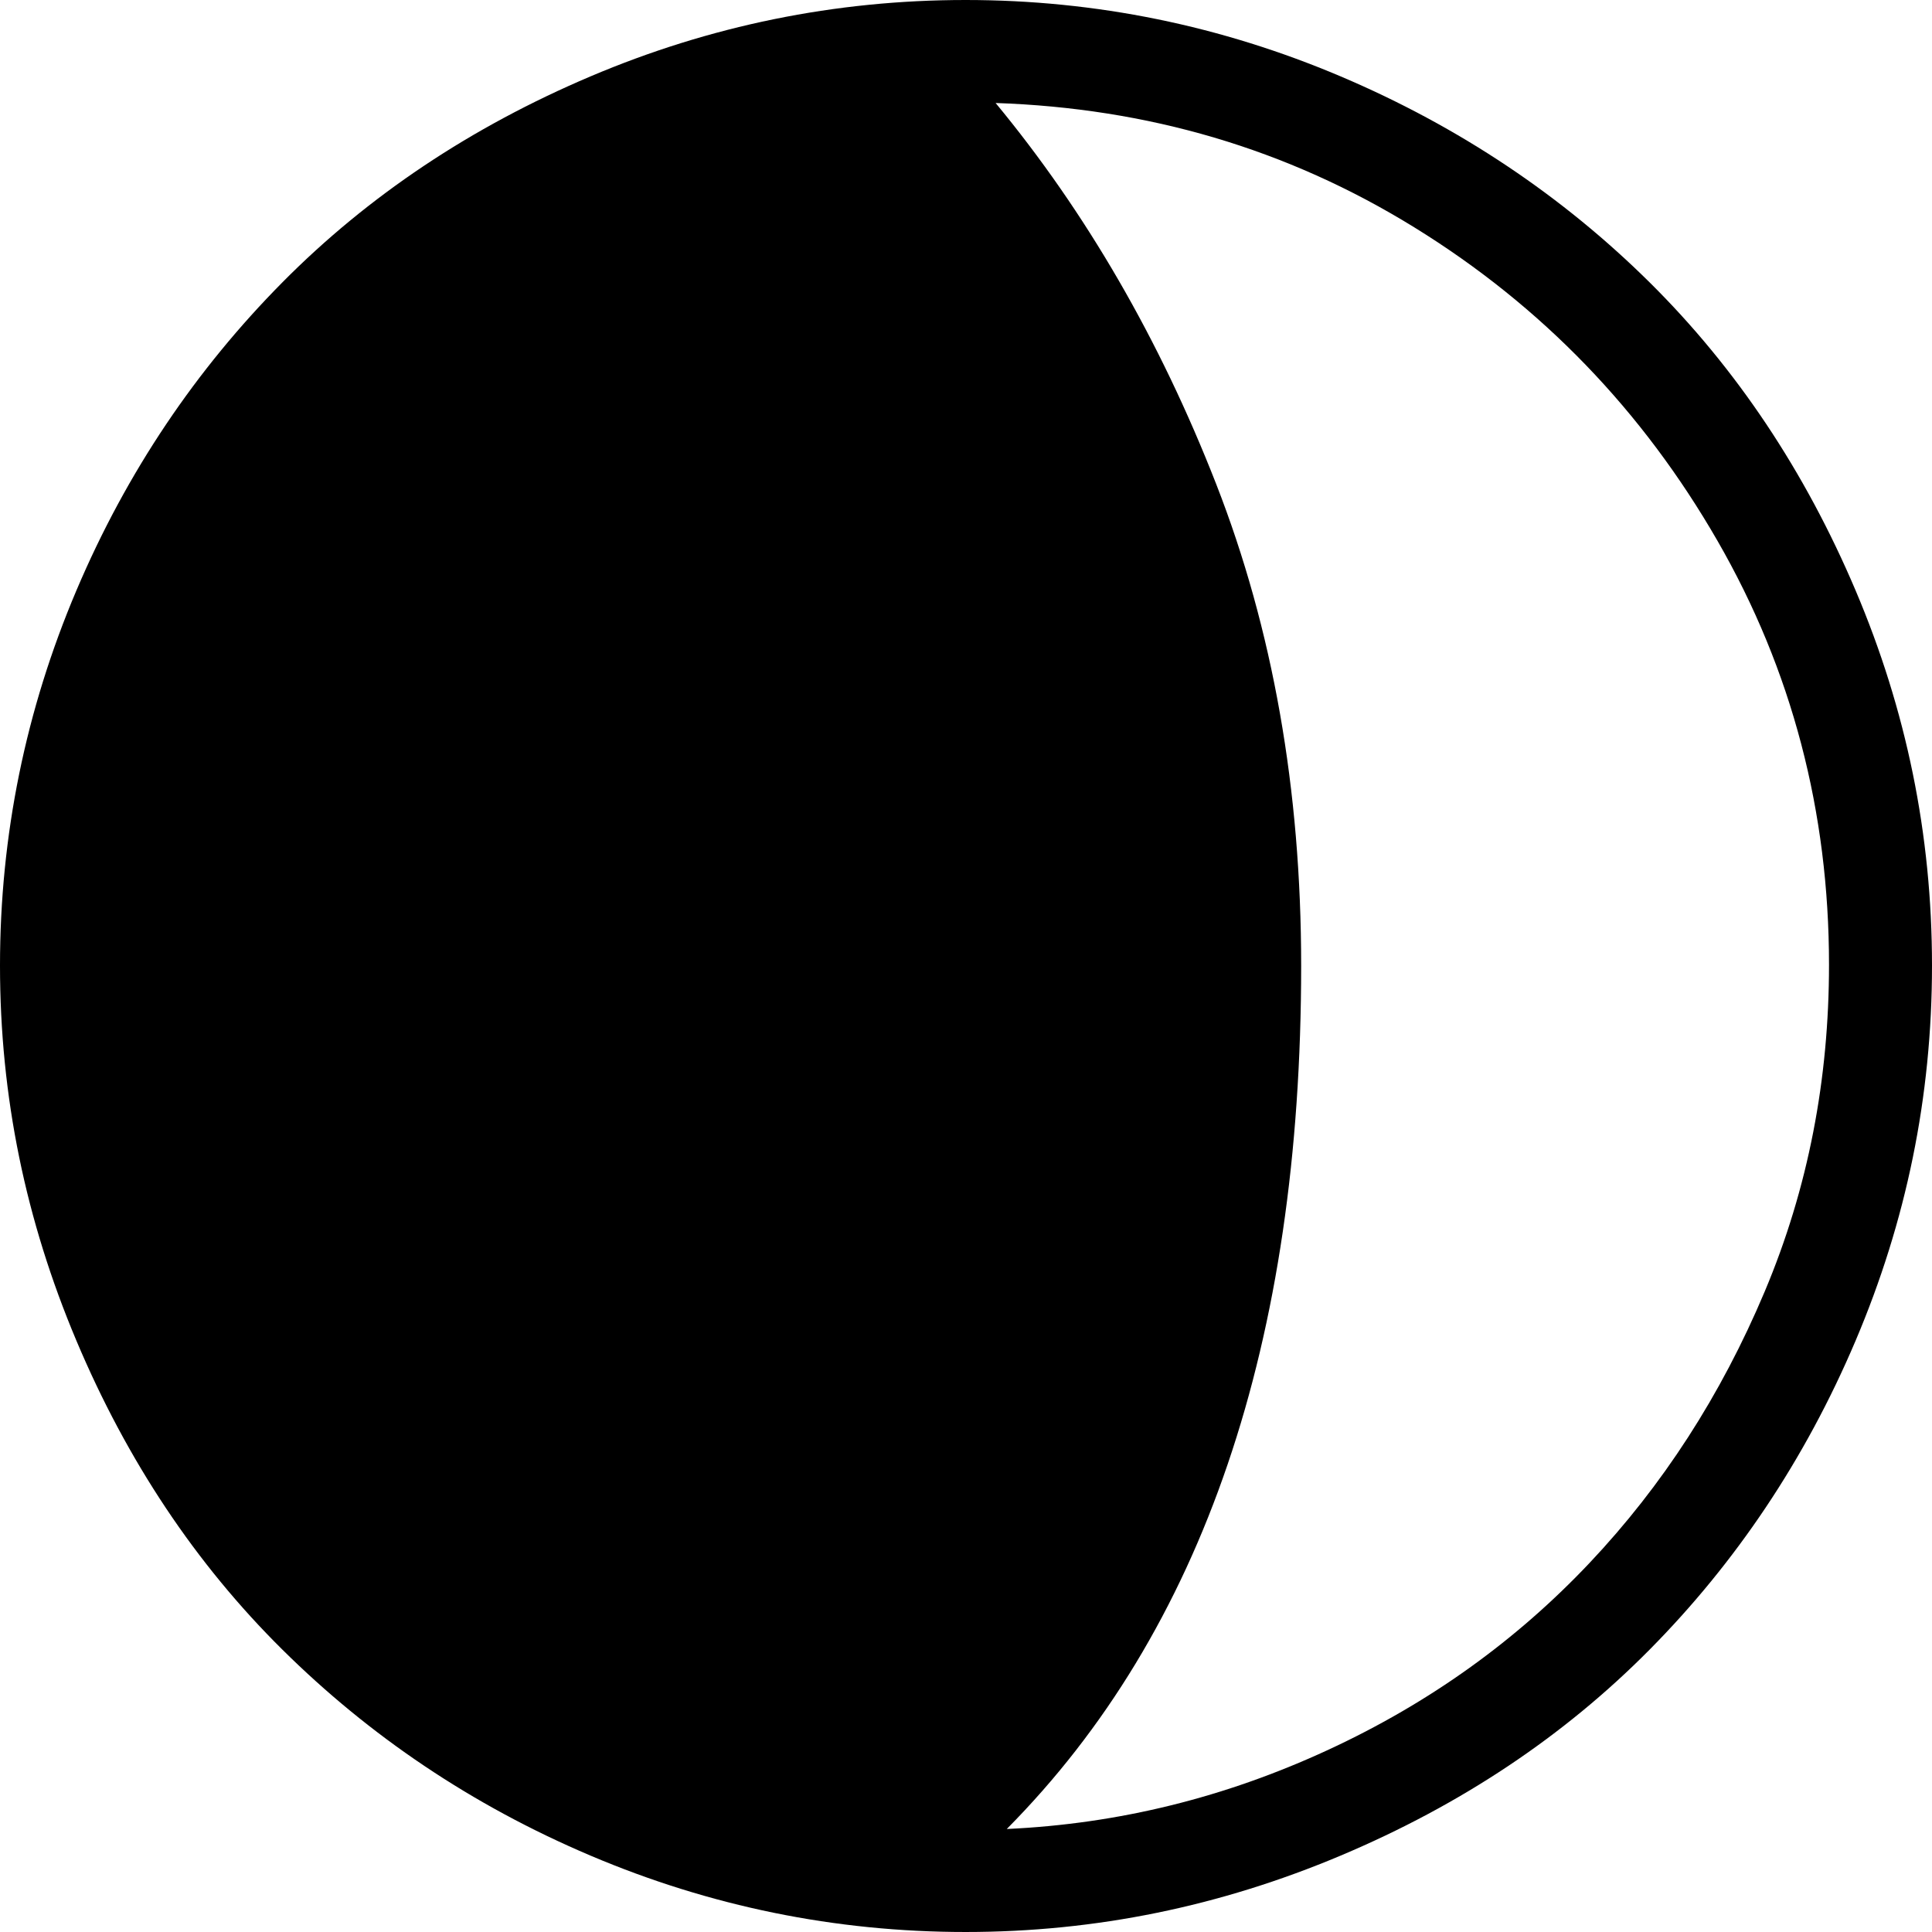 <?xml version="1.0" encoding="UTF-8" standalone="no"?>
<svg xmlns="http://www.w3.org/2000/svg" xmlns:svg="http://www.w3.org/2000/svg" xml:space="preserve" viewBox="0 0 22.51 22.51" version="1.1" id="svg1" width="22.51" height="22.51" fill="currentColor">
  <defs id="defs1" fill="currentColor"/>
  <path d="M 0,11.25 C 0,9.73 0.3,8.27 0.89,6.88 1.48,5.49 2.29,4.3 3.29,3.29 4.29,2.28 5.49,1.48 6.88,0.89 8.27,0.3 9.73,0 11.25,0 c 1.52,0 2.98,0.3 4.37,0.89 1.39,0.59 2.59,1.4 3.6,2.4 1.01,1 1.81,2.2 2.4,3.59 0.59,1.39 0.89,2.84 0.89,4.37 0,1.53 -0.3,2.98 -0.89,4.37 -0.59,1.39 -1.4,2.59 -2.4,3.6 -1,1.01 -2.2,1.81 -3.6,2.4 -1.4,0.59 -2.85,0.89 -4.37,0.89 -1.52,0 -2.98,-0.3 -4.37,-0.89 -1.39,-0.59 -2.58,-1.4 -3.59,-2.4 -1.01,-1 -1.81,-2.2 -2.4,-3.6 C 0.3,14.22 0,12.78 0,11.25 M 11.6,1.2 c 1.05,1.27 1.91,2.75 2.57,4.44 0.66,1.69 0.99,3.56 0.99,5.61 0,4.39 -1.14,7.75 -3.43,10.06 1.31,-0.06 2.55,-0.37 3.74,-0.92 1.19,-0.55 2.2,-1.28 3.05,-2.18 0.85,-0.9 1.53,-1.95 2.04,-3.16 0.51,-1.21 0.75,-2.48 0.75,-3.81 0,-1.78 -0.43,-3.43 -1.3,-4.94 C 19.14,4.79 17.97,3.57 16.48,2.65 14.99,1.73 13.37,1.26 11.6,1.2" id="path1" fill="currentColor"/>
</svg>
